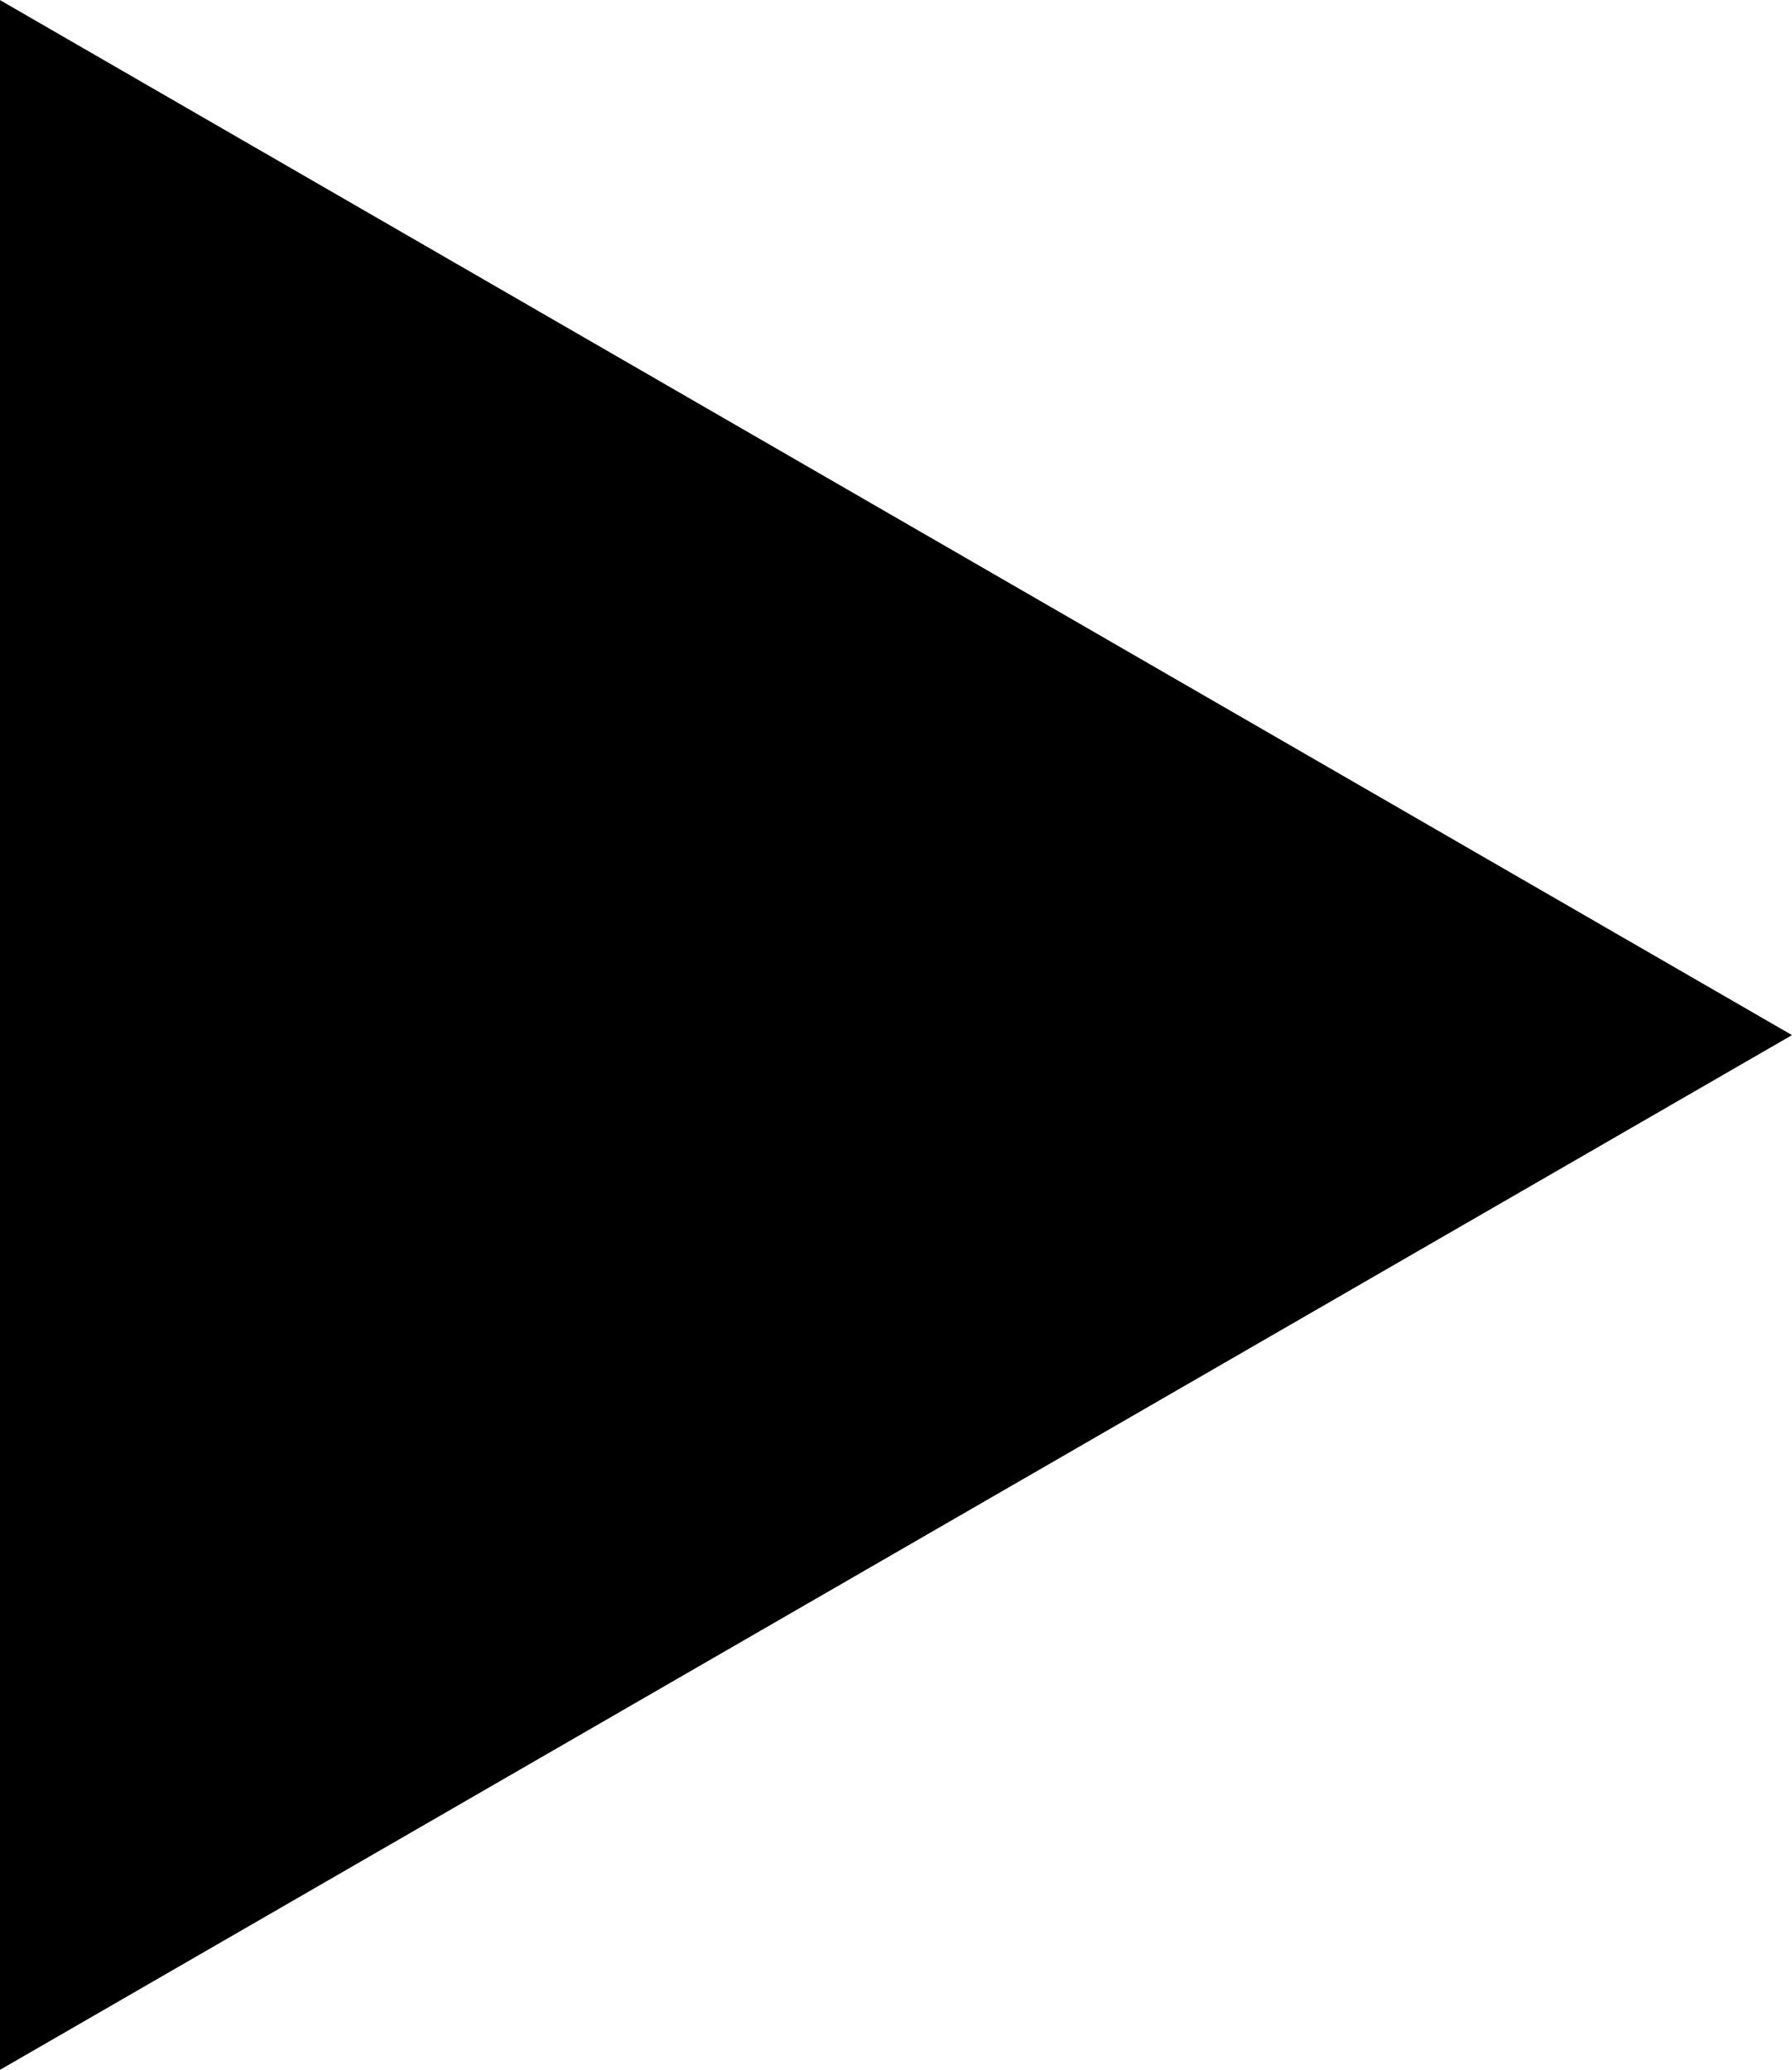 <?xml version="1.0" encoding="utf-8"?>
<!-- Generator: Adobe Illustrator 27.2.0, SVG Export Plug-In . SVG Version: 6.00 Build 0)  -->
<svg version="1.1" id="Layer_1" xmlns="http://www.w3.org/2000/svg" xmlns:xlink="http://www.w3.org/1999/xlink" x="0px" y="0px"
	 viewBox="0 0 64.61 74.61" style="enable-background:new 0 0 64.61 74.61;" xml:space="preserve">
<style type="text/css">
	.st0{fill:#FFFFFF;stroke:#000000;stroke-miterlimit:10;}
	.st1{fill:none;stroke:#000000;stroke-miterlimit:10;}
	.st2{fill:#2E3192;stroke:#000000;stroke-miterlimit:10;}
	.st3{stroke:#000000;stroke-miterlimit:10;}
</style>
<polygon class="st3" points="63.61,37.31 0.5,0.87 0.5,73.74 "/>
</svg>
